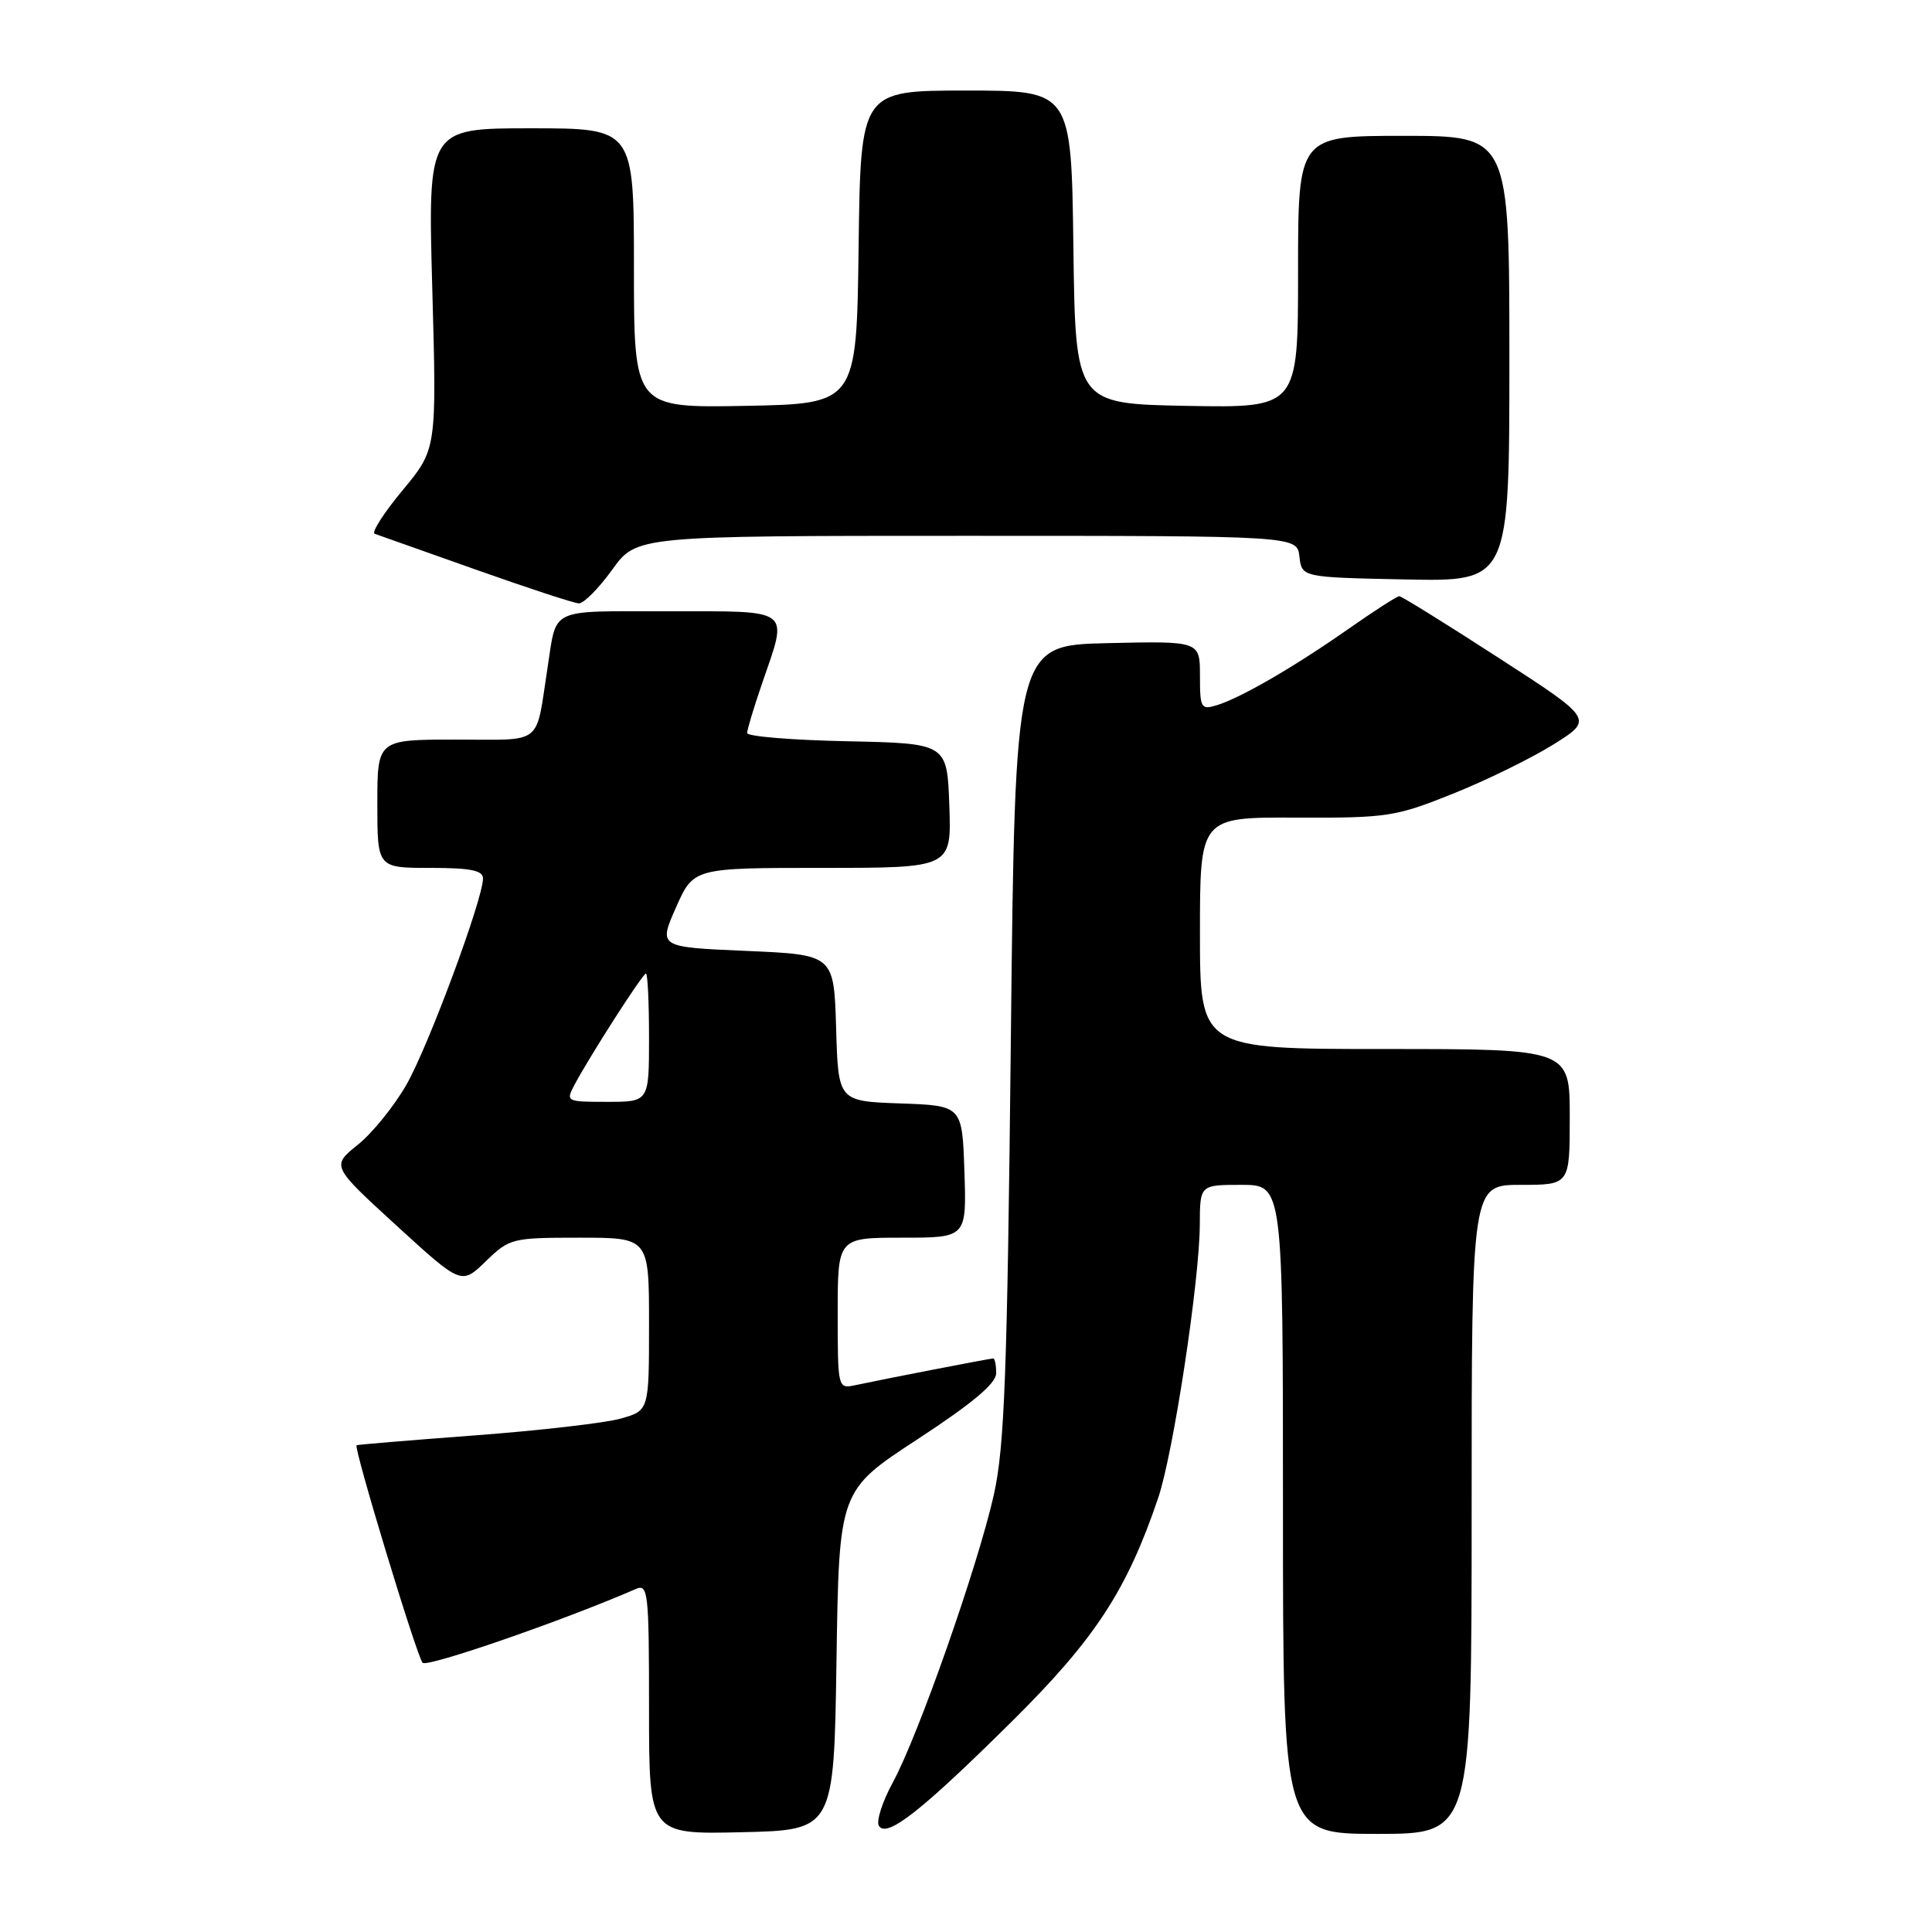 <?xml version="1.0" encoding="UTF-8" standalone="no"?>
<!DOCTYPE svg PUBLIC "-//W3C//DTD SVG 1.1//EN" "http://www.w3.org/Graphics/SVG/1.1/DTD/svg11.dtd" >
<svg xmlns="http://www.w3.org/2000/svg" xmlns:xlink="http://www.w3.org/1999/xlink" version="1.1" viewBox="0 0 256 256">
 <g >
 <path fill="currentColor"
d=" M 110.84 220.00 C 111.18 197.50 111.18 197.50 121.59 190.70 C 128.90 185.91 132.00 183.31 132.00 181.95 C 132.00 180.88 131.82 180.00 131.61 180.00 C 131.21 180.00 117.36 182.68 113.25 183.56 C 111.03 184.03 111.00 183.88 111.00 174.02 C 111.00 164.00 111.00 164.00 119.54 164.00 C 128.08 164.00 128.08 164.00 127.79 155.25 C 127.50 146.50 127.50 146.50 119.29 146.21 C 111.07 145.92 111.07 145.92 110.79 136.21 C 110.50 126.50 110.50 126.50 98.87 126.00 C 87.25 125.50 87.25 125.50 89.57 120.25 C 91.89 115.00 91.89 115.00 108.98 115.00 C 126.08 115.00 126.08 115.00 125.79 106.75 C 125.50 98.50 125.50 98.50 112.25 98.22 C 104.96 98.07 99.00 97.58 99.00 97.13 C 99.00 96.68 99.90 93.70 101.00 90.50 C 104.45 80.48 105.13 81.00 88.57 81.00 C 72.54 81.00 73.81 80.40 72.55 88.50 C 70.93 98.95 72.14 98.00 60.42 98.00 C 50.00 98.00 50.00 98.00 50.00 106.50 C 50.00 115.00 50.00 115.00 57.00 115.00 C 62.34 115.00 64.00 115.33 64.00 116.40 C 64.00 119.13 56.79 138.57 53.88 143.68 C 52.26 146.53 49.35 150.13 47.42 151.68 C 43.91 154.50 43.91 154.50 52.52 162.38 C 61.14 170.26 61.14 170.26 64.37 167.13 C 67.51 164.08 67.84 164.00 76.80 164.00 C 86.00 164.00 86.00 164.00 86.00 175.45 C 86.00 186.91 86.00 186.91 82.25 187.97 C 80.19 188.55 71.53 189.55 63.00 190.19 C 54.47 190.83 47.39 191.42 47.25 191.50 C 46.82 191.78 55.22 219.47 56.00 220.33 C 56.59 220.98 74.76 214.69 84.25 210.55 C 85.88 209.84 86.00 210.95 86.00 226.42 C 86.00 243.06 86.00 243.06 98.25 242.78 C 110.50 242.50 110.50 242.50 110.84 220.00 Z  M 134.14 228.04 C 145.09 217.19 149.31 210.74 153.46 198.50 C 155.47 192.57 158.95 169.71 158.98 162.25 C 159.00 157.00 159.00 157.00 164.50 157.00 C 170.00 157.00 170.00 157.00 170.00 200.00 C 170.00 243.00 170.00 243.00 182.50 243.00 C 195.00 243.00 195.00 243.00 195.00 200.00 C 195.00 157.00 195.00 157.00 201.50 157.00 C 208.00 157.00 208.00 157.00 208.00 148.00 C 208.00 139.00 208.00 139.00 183.50 139.00 C 159.00 139.00 159.00 139.00 159.00 123.64 C 159.00 108.28 159.00 108.28 171.75 108.34 C 183.83 108.39 184.92 108.22 192.50 105.18 C 196.90 103.42 202.90 100.48 205.83 98.65 C 211.17 95.31 211.17 95.31 198.56 87.16 C 191.63 82.67 185.71 79.00 185.41 79.00 C 185.11 79.00 182.08 80.95 178.68 83.33 C 171.49 88.37 164.45 92.45 161.25 93.44 C 159.14 94.09 159.00 93.84 159.00 89.54 C 159.00 84.94 159.00 84.94 146.75 85.22 C 134.50 85.50 134.50 85.50 133.94 138.00 C 133.47 182.04 133.10 191.71 131.70 198.02 C 129.59 207.44 121.69 229.95 118.32 236.15 C 116.92 238.72 116.08 241.32 116.46 241.93 C 117.49 243.60 122.08 239.99 134.14 228.04 Z  M 81.11 75.50 C 84.34 71.00 84.34 71.00 128.10 71.00 C 171.87 71.00 171.87 71.00 172.18 73.75 C 172.50 76.50 172.50 76.50 186.25 76.78 C 200.00 77.06 200.00 77.06 200.00 47.53 C 200.00 18.00 200.00 18.00 186.00 18.00 C 172.00 18.00 172.00 18.00 172.00 36.03 C 172.00 54.05 172.00 54.05 157.25 53.78 C 142.50 53.50 142.50 53.50 142.23 32.75 C 141.96 12.00 141.96 12.00 128.00 12.00 C 114.04 12.00 114.04 12.00 113.77 32.75 C 113.50 53.50 113.50 53.50 98.75 53.78 C 84.00 54.05 84.00 54.05 84.00 35.53 C 84.00 17.00 84.00 17.00 70.34 17.00 C 56.69 17.00 56.69 17.00 57.28 38.26 C 57.87 59.52 57.87 59.52 53.33 64.98 C 50.84 67.98 49.19 70.57 49.65 70.73 C 50.12 70.90 56.12 73.03 63.00 75.46 C 69.88 77.90 76.03 79.92 76.69 79.95 C 77.34 79.98 79.33 77.97 81.11 75.50 Z  M 76.12 143.75 C 78.16 139.91 85.16 129.00 85.59 129.00 C 85.82 129.00 86.00 132.82 86.00 137.50 C 86.00 146.00 86.00 146.00 80.46 146.00 C 75.04 146.00 74.95 145.96 76.12 143.75 Z "/>
</g>
</svg>